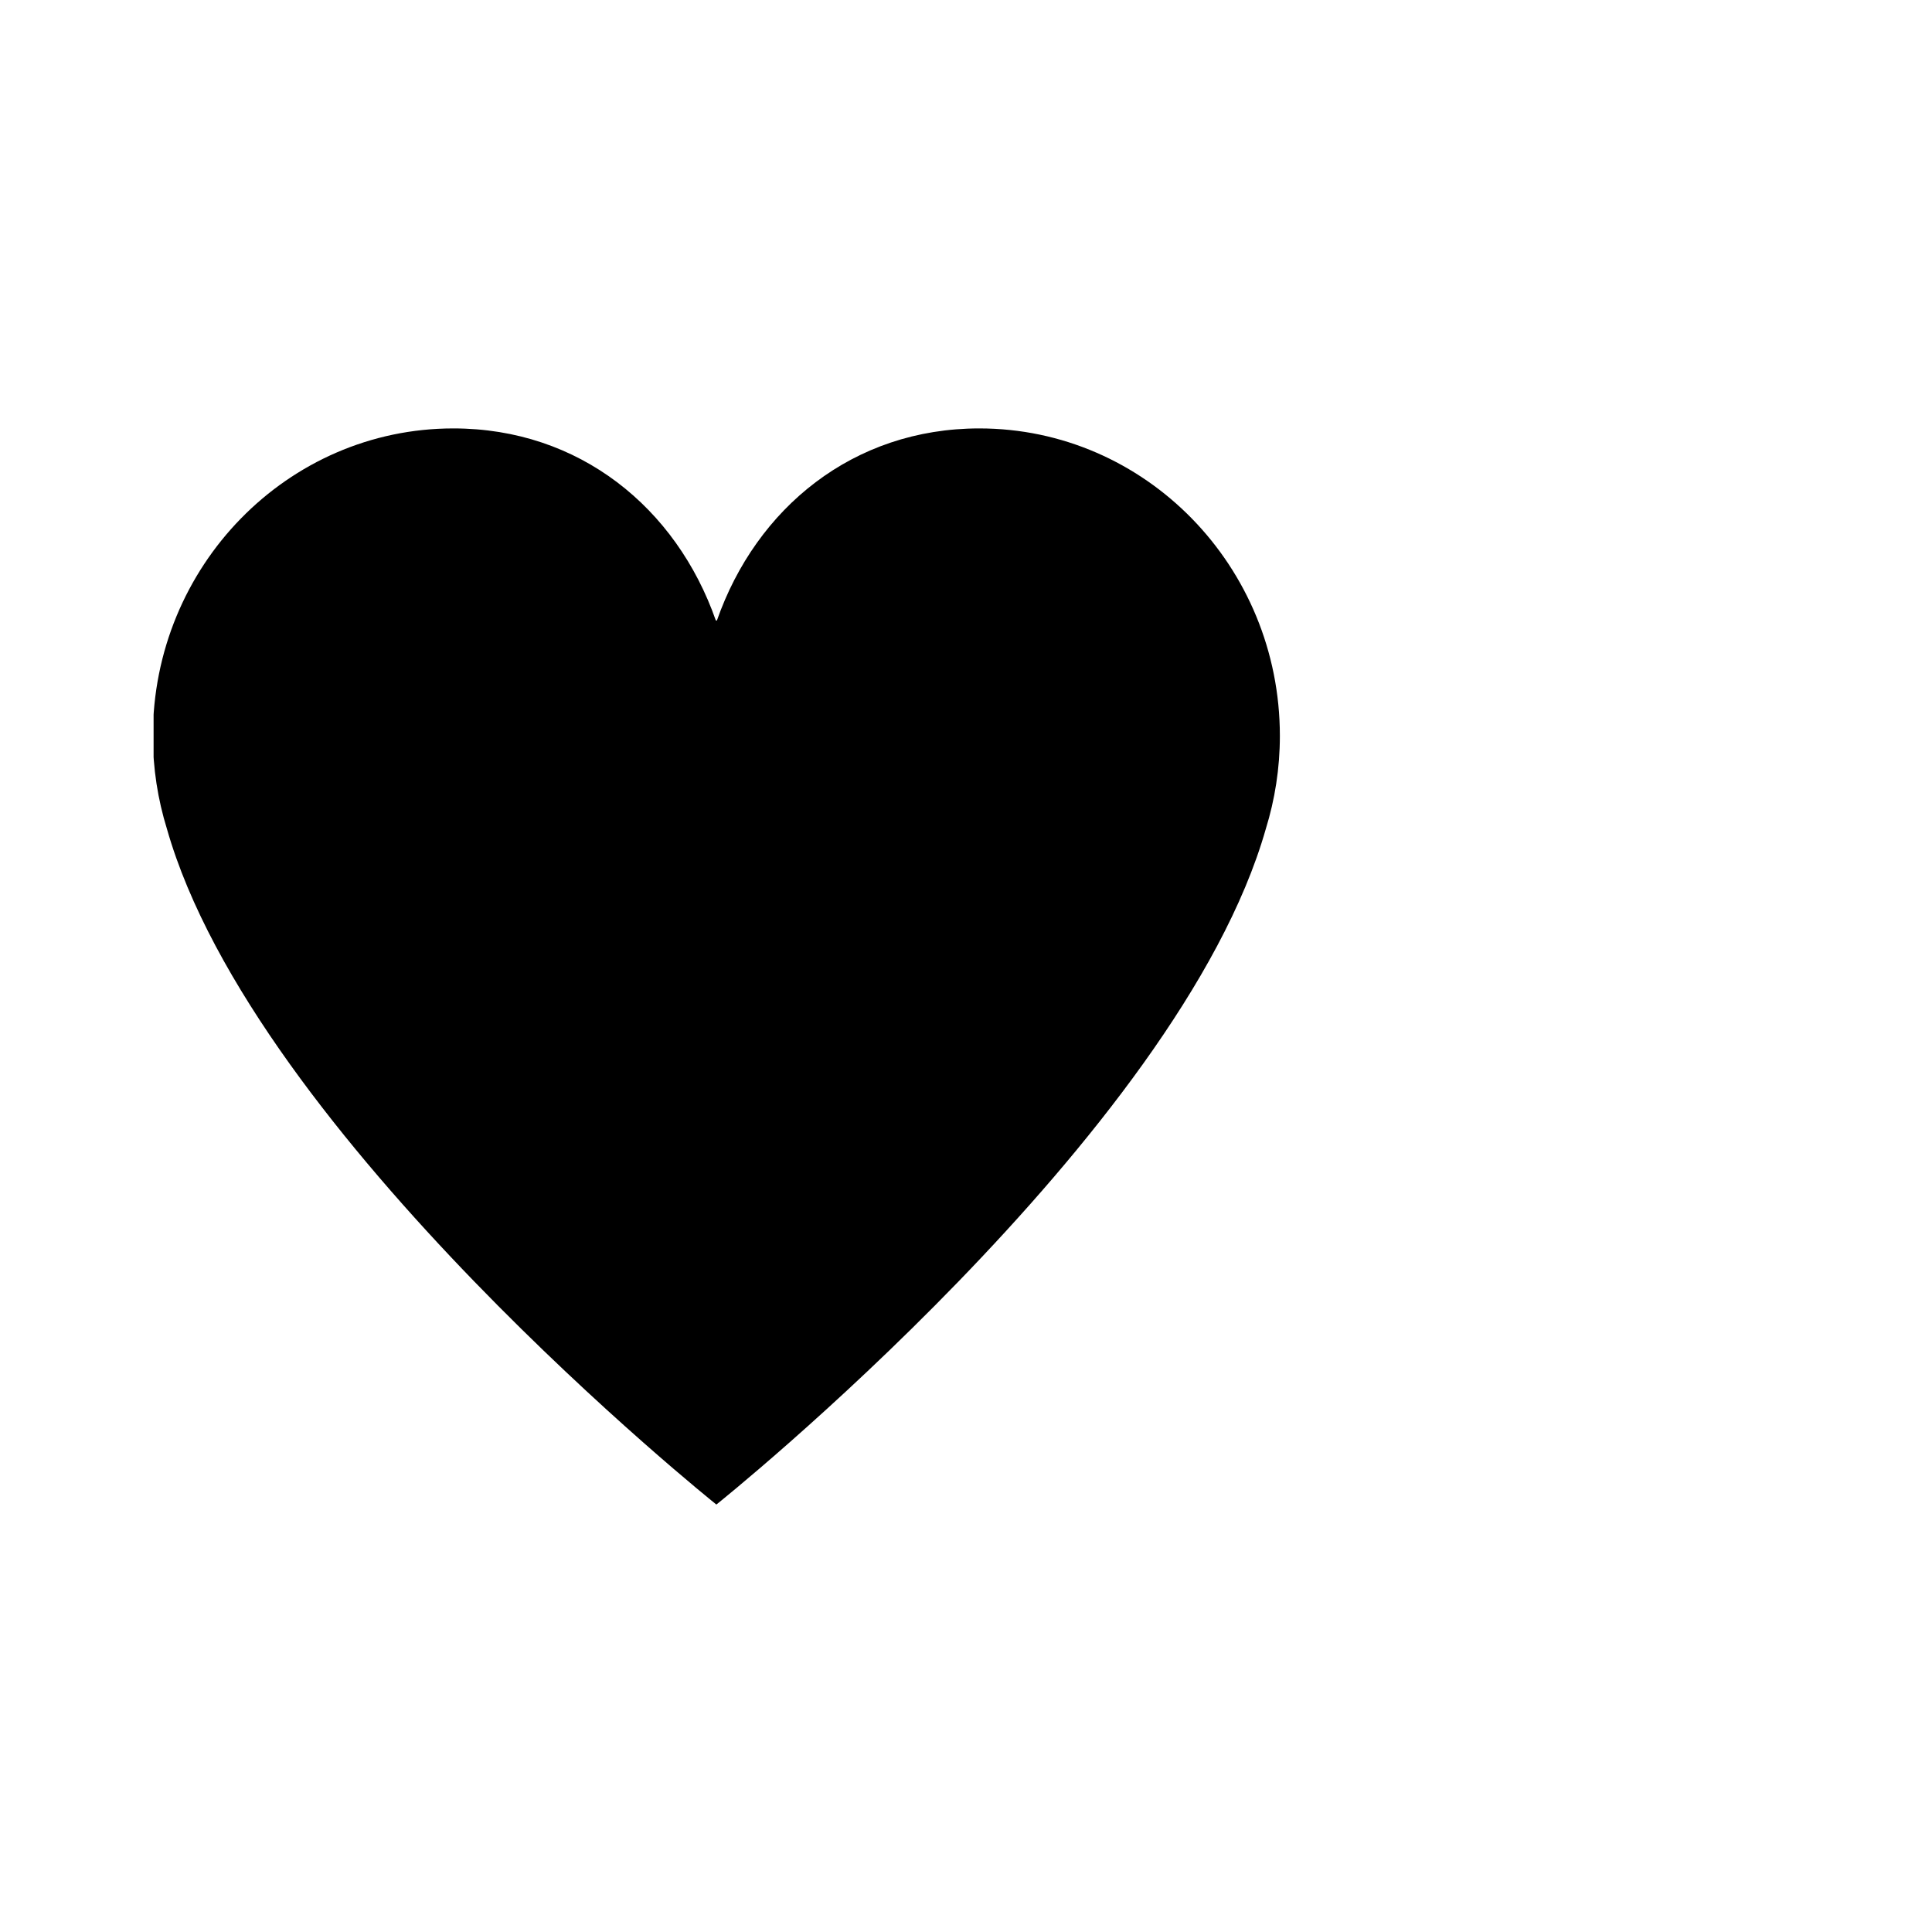 <?xml version="1.0" encoding="UTF-8" standalone="no"?>
<!-- Created with Inkscape (http://www.inkscape.org/) -->

<svg
   xmlns:dc="http://purl.org/dc/elements/1.1/"
   xmlns:cc="http://creativecommons.org/ns#"
   xmlns:rdf="http://www.w3.org/1999/02/22-rdf-syntax-ns#"
   xmlns:svg="http://www.w3.org/2000/svg"
   xmlns="http://www.w3.org/2000/svg"
   version="1.1"
   width="30"
   height="30"
   id="svg2"
   xml:space="preserve"><defs
     id="defs6"><clipPath
       id="clipPath16"><path
         d="m 1.908,5 13.999,0 0,13.999 -13.999,0 0,-13.999 z"
         id="path18" /></clipPath></defs><g
     transform="matrix(1.25,0,0,-1.25,0,30)"
     id="g10"><g
       id="g12"
       style="fill:#000000"><g
         clip-path="url(#clipPath16)"
         id="g14"
         style="fill:#000000"><g
           transform="translate(15.724,13.702)"
           id="g20"
           style="fill:#000000"><path
             d="m 0,0 c -1.083,-3.804 -6.825,-8.392 -6.825,-8.392 0,0 -5.742,4.588 -6.825,8.392 -0.113,0.365 -0.175,0.753 -0.175,1.156 0,2.109 1.672,3.82 3.733,3.82 1.566,0 2.77,-0.987 3.26,-2.385 10e-4,-0.001 0.007,-0.002 0.007,-0.002 0,0 0.005,10e-4 0.007,0.002 0.49,1.398 1.694,2.385 3.259,2.385 2.062,0 3.734,-1.711 3.734,-3.82 C 0.175,0.753 0.113,0.365 0,0"
             id="path22"
             style="fill:#000000;fill-opacity:1;fill-rule:evenodd;stroke:none" /></g></g></g></g></svg>